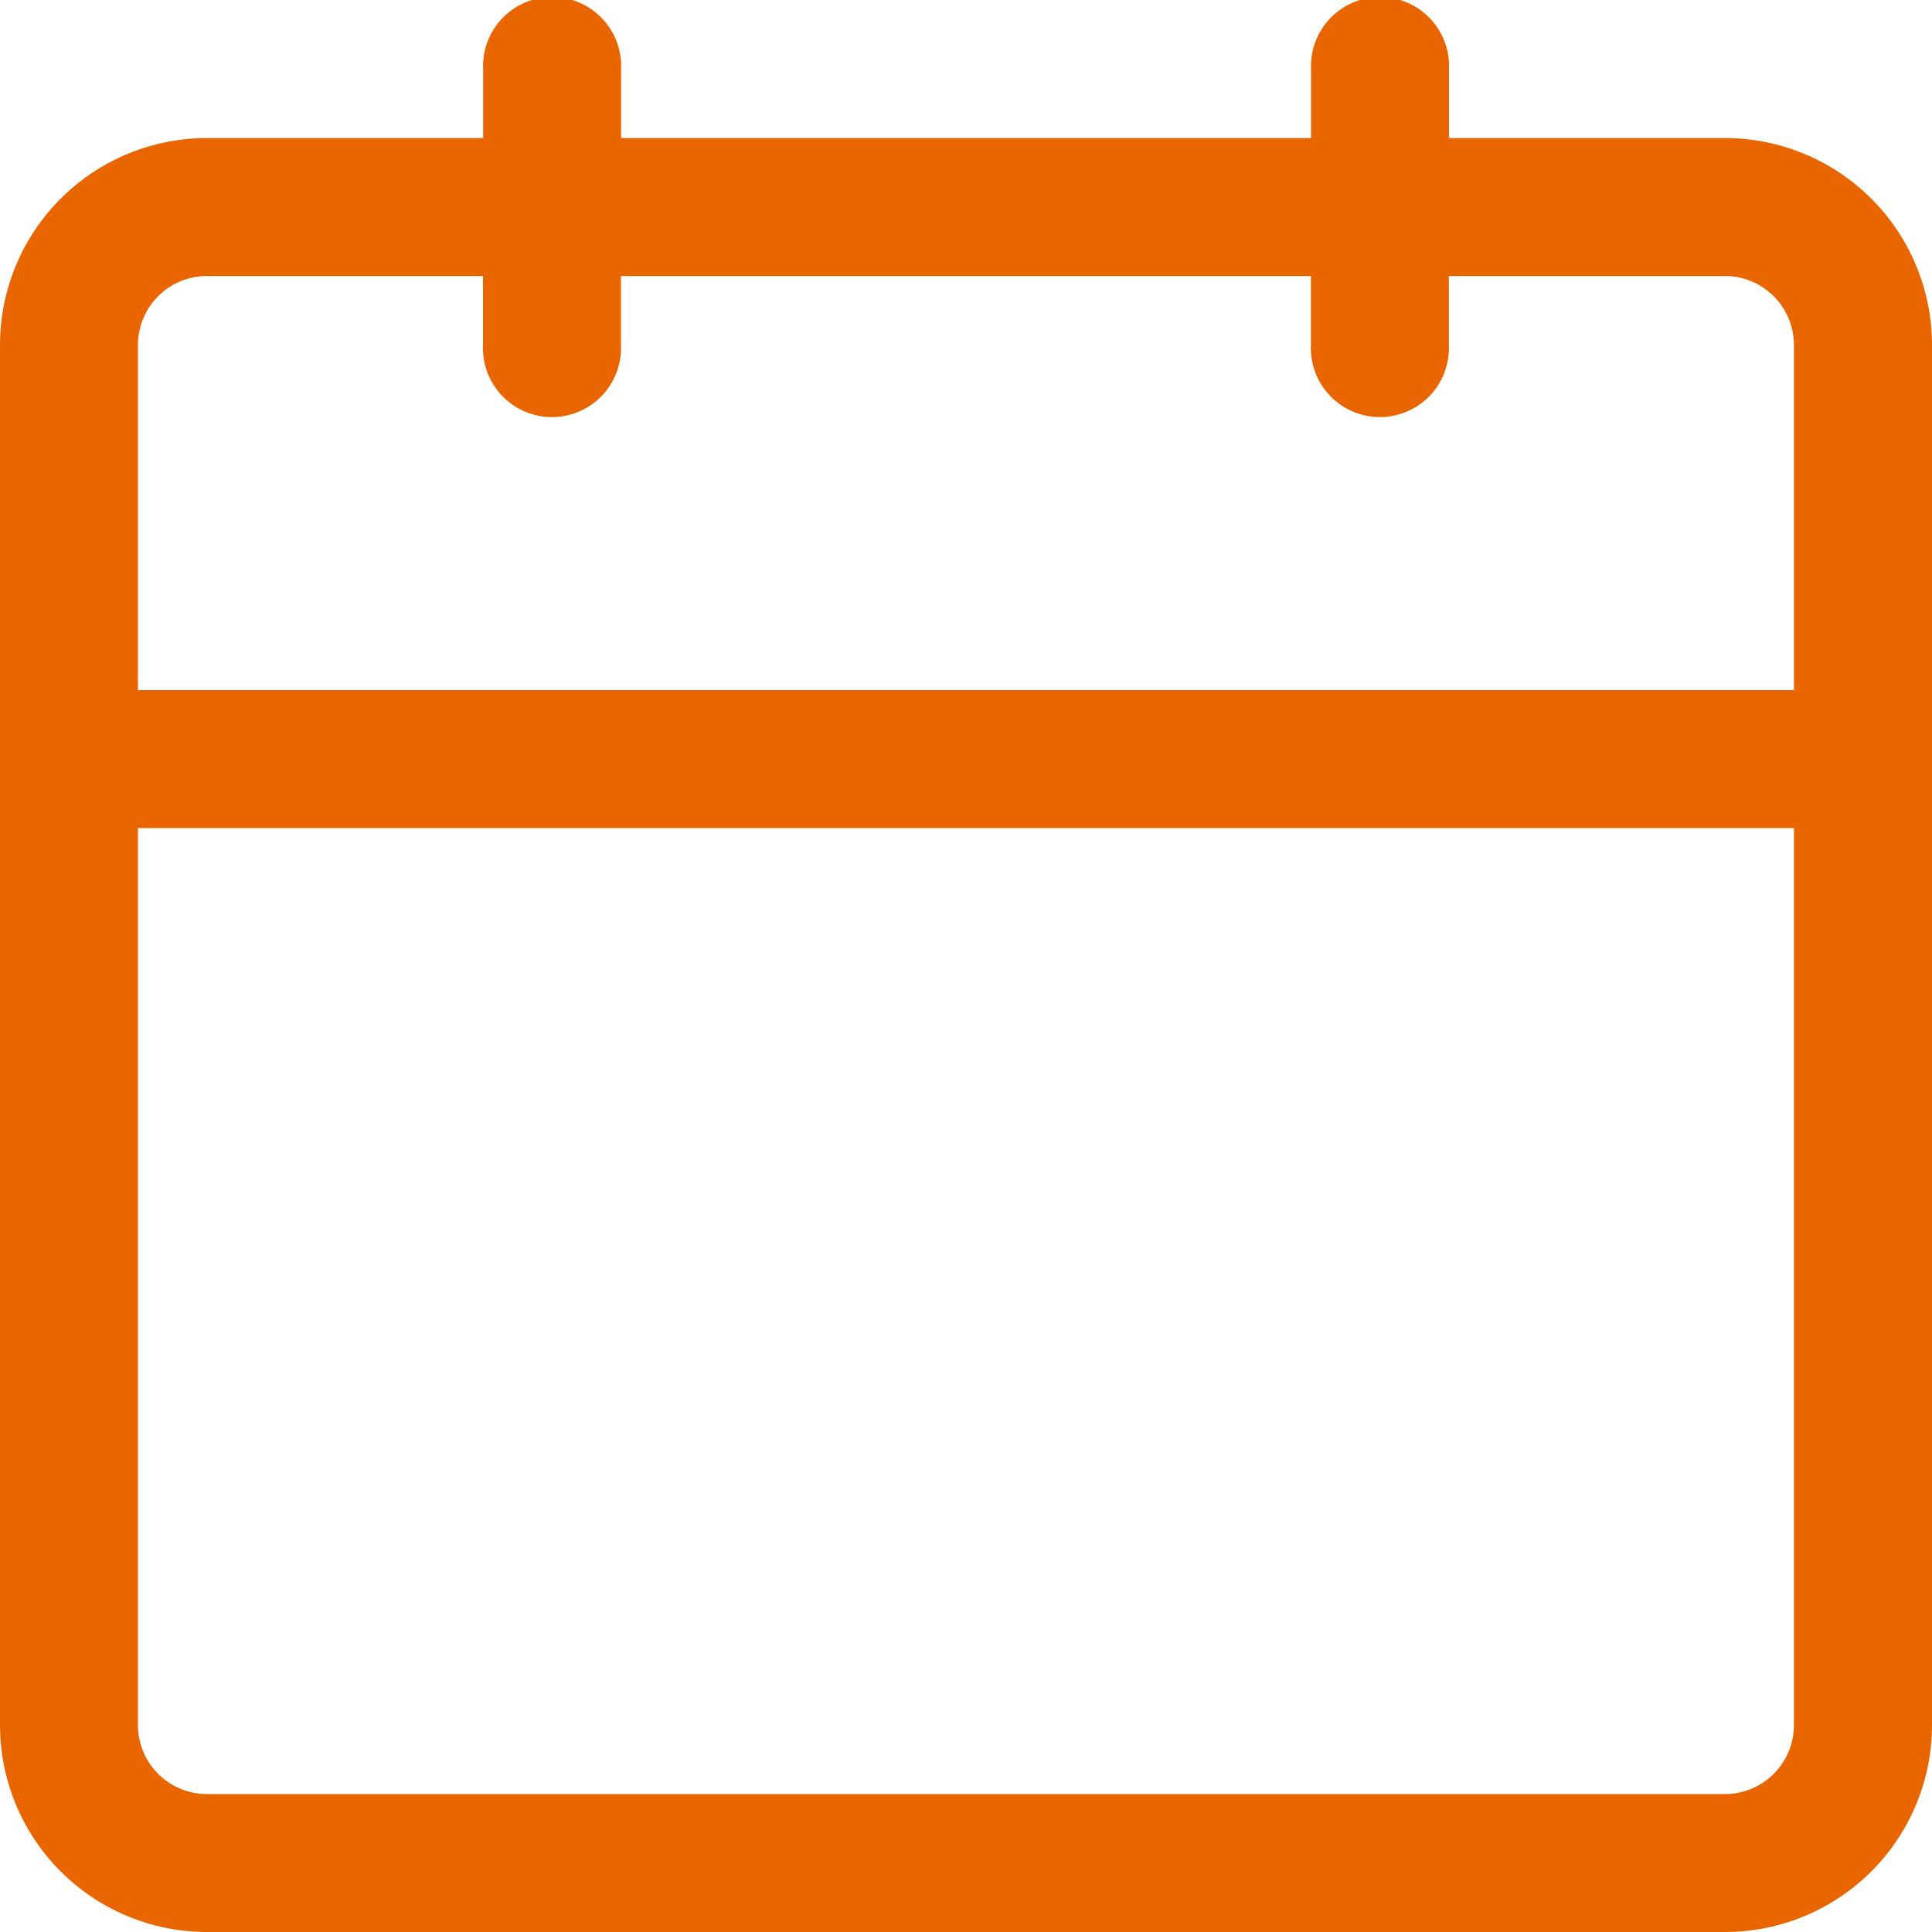 <svg xmlns="http://www.w3.org/2000/svg" width="15" height="15" viewBox="0 0 15 15">
  <path id="noun-calendar-4619829" d="M118.393,36.072H116.25v-.536a.536.536,0,1,0-1.071,0v.536h-5.357v-.536a.536.536,0,1,0-1.071,0v.536h-2.143A1.607,1.607,0,0,0,105,37.679V48.393A1.607,1.607,0,0,0,106.607,50h11.786A1.607,1.607,0,0,0,120,48.393V37.679a1.607,1.607,0,0,0-1.607-1.607Zm-11.786,1.071h2.143v.536a.536.536,0,1,0,1.071,0v-.536h5.357v.536a.536.536,0,1,0,1.071,0v-.536h2.143a.536.536,0,0,1,.536.536v2.679H106.071V37.679a.536.536,0,0,1,.536-.536Zm11.786,11.786H106.607a.536.536,0,0,1-.536-.536V41.429h12.857v6.964a.536.536,0,0,1-.536.536Z" transform="translate(-105 -35)" fill="#e96500"/>
</svg>
